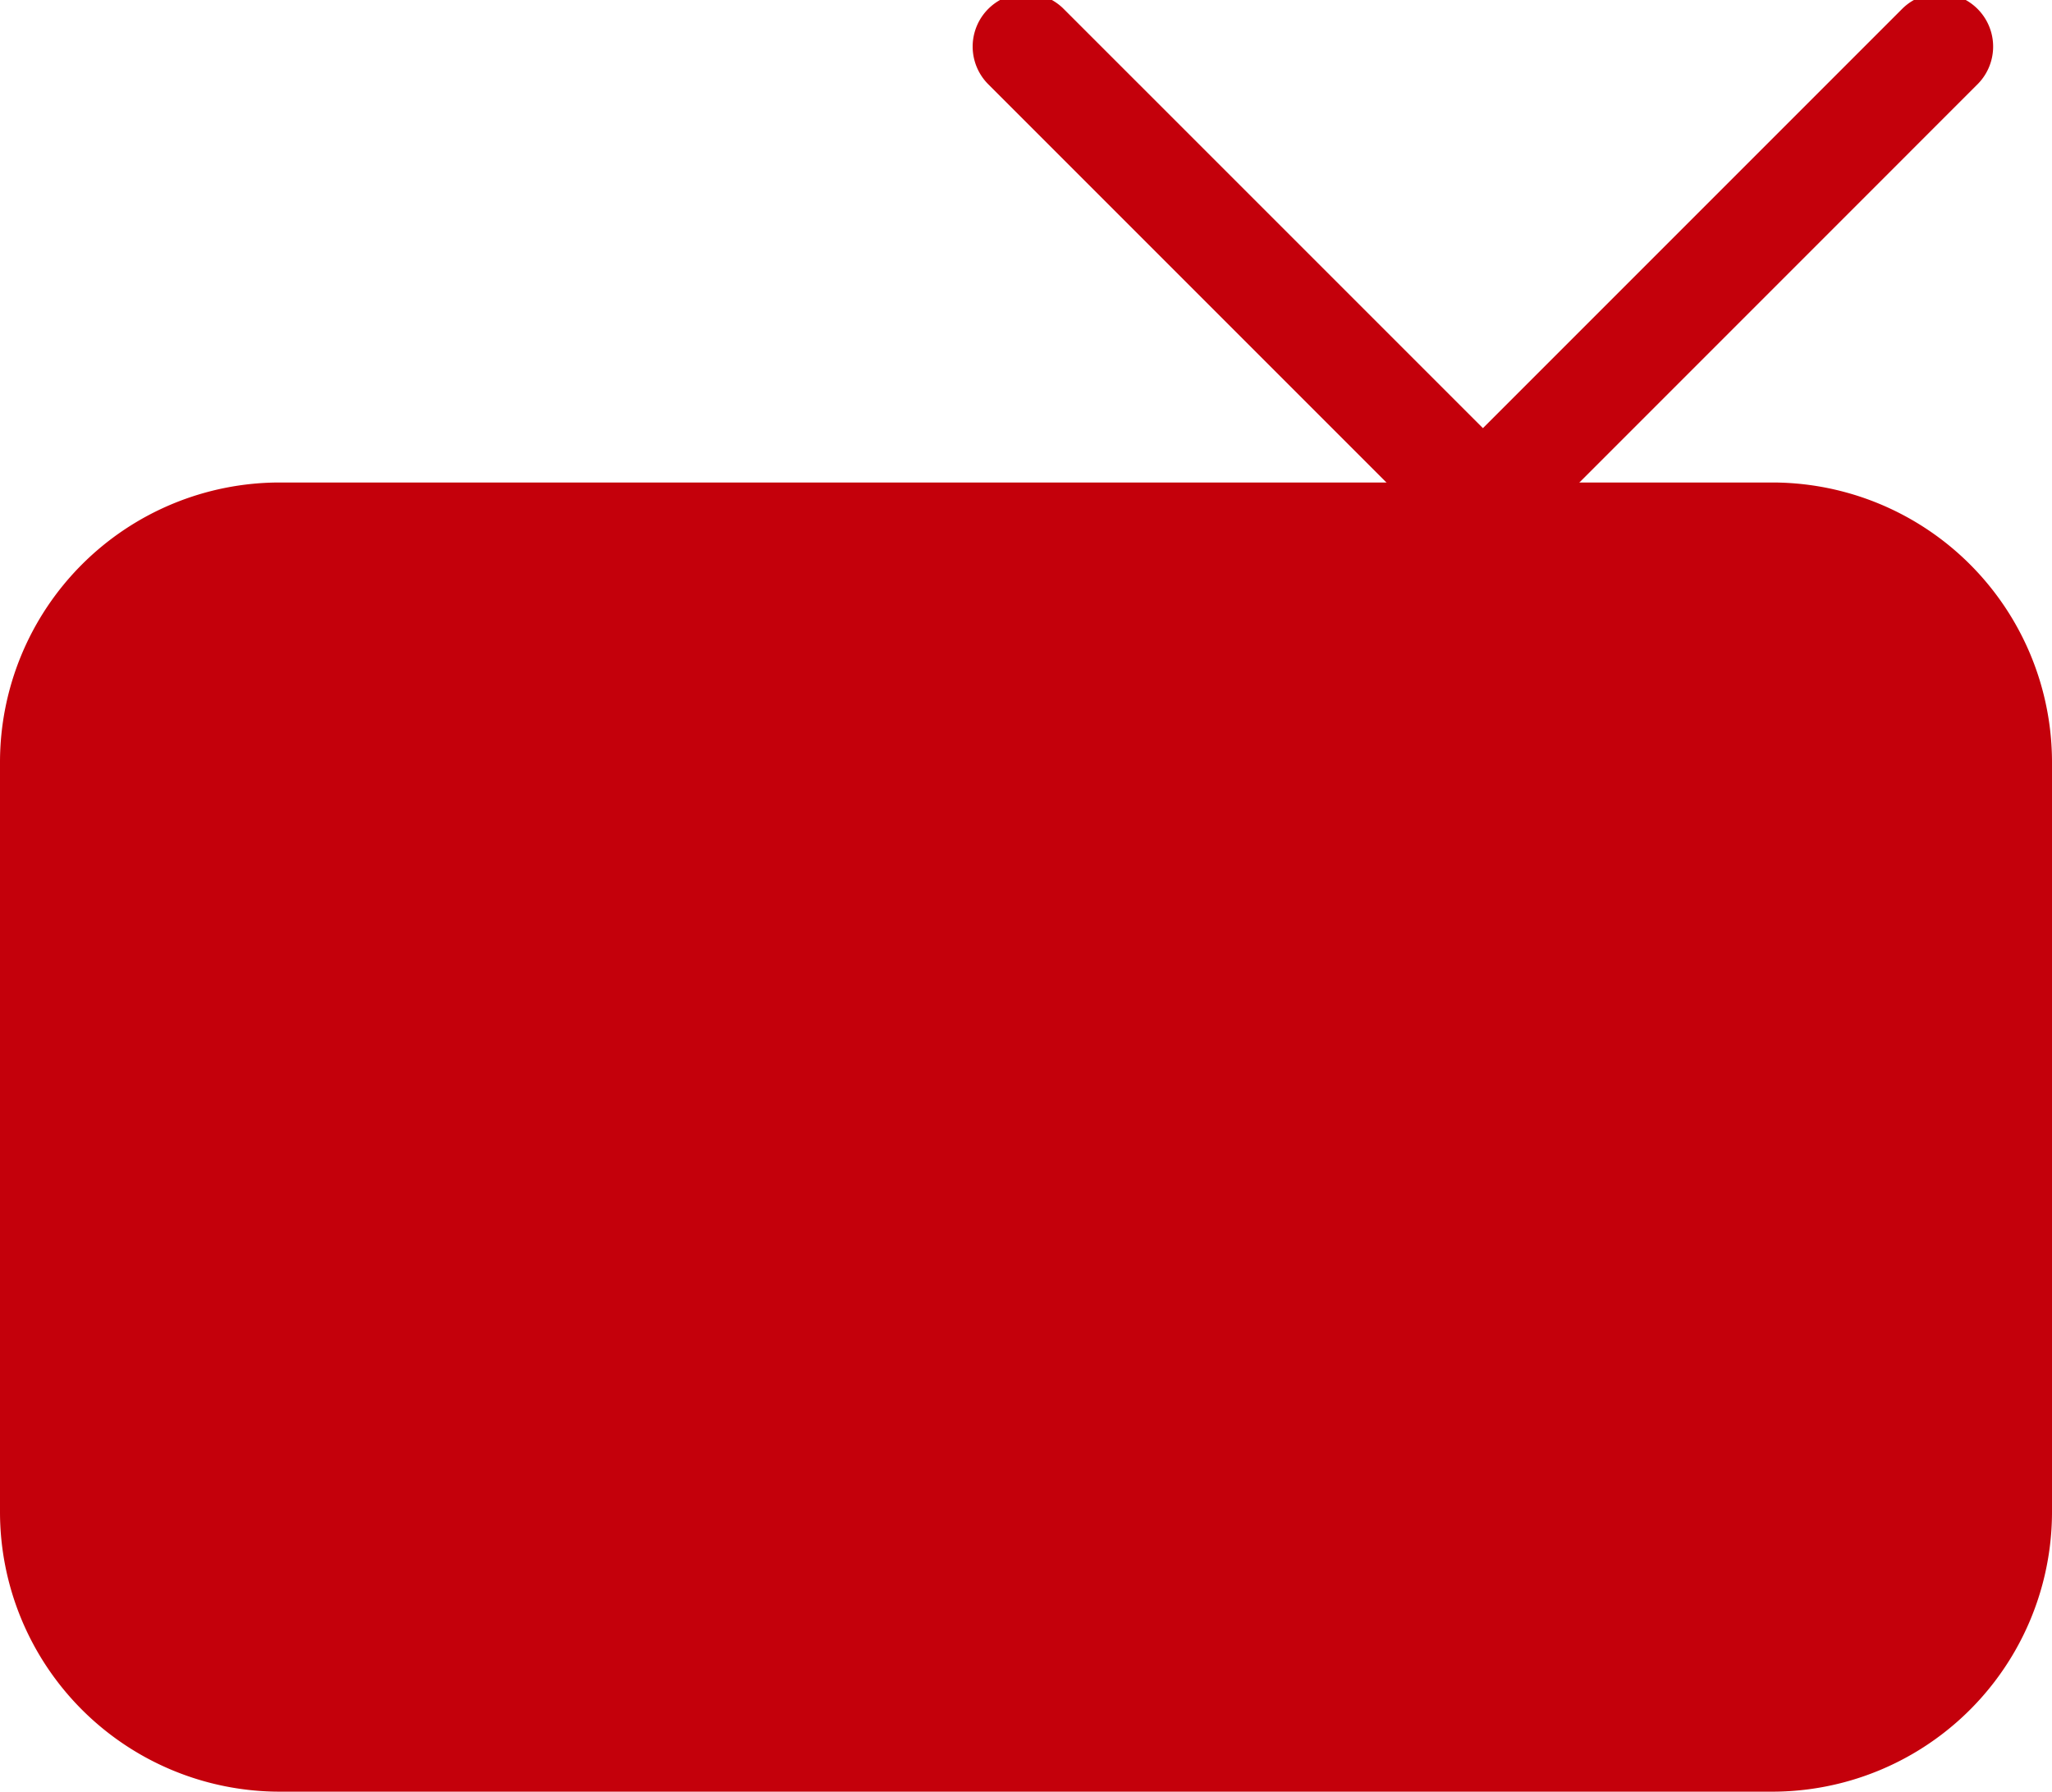 <svg xmlns="http://www.w3.org/2000/svg" xmlns:xlink="http://www.w3.org/1999/xlink" width="28" height="24.445" viewBox="0 0 28 24.445">
  <defs>
    <clipPath id="clip-path">
      <rect id="Rectangle_238" data-name="Rectangle 238" width="28" height="24.445" fill="none"/>
    </clipPath>
  </defs>
  <g id="Group_515" data-name="Group 515" clip-path="url(#clip-path)">
    <path id="Path_324" data-name="Path 324" d="M24.182,28.207H3.818A3.818,3.818,0,0,1,0,24.389V14.163a3.818,3.818,0,0,1,3.818-3.818H24.182A3.818,3.818,0,0,1,28,14.163V24.389a3.818,3.818,0,0,1-3.818,3.818" transform="translate(0 -3.762)" fill="#c4000b"/>
    <path id="Path_325" data-name="Path 325" d="M27.961,7.439a.474.474,0,0,1-.337-.14L21.389,1.064a.477.477,0,1,1,.675-.675L28.3,6.624a.477.477,0,0,1-.337.815" transform="translate(-7.727 -0.091)" fill="#c4000b"/>
    <path id="Path_326" data-name="Path 326" d="M27.961,7.439a.474.474,0,0,1-.337-.14L21.389,1.064a.477.477,0,1,1,.675-.675L28.3,6.624a.477.477,0,0,1-.337.815Z" transform="translate(-7.727 -0.091)" fill="none" stroke="#c4000b" stroke-miterlimit="10" stroke-width="0.5"/>
    <path id="Path_327" data-name="Path 327" d="M31.524,7.439a.477.477,0,0,1-.337-.815L37.422.389a.477.477,0,0,1,.675.675L31.862,7.3a.474.474,0,0,1-.337.14" transform="translate(-11.29 -0.091)" fill="#c4000b"/>
    <path id="Path_328" data-name="Path 328" d="M31.524,7.439a.477.477,0,0,1-.337-.815L37.422.389a.477.477,0,0,1,.675.675L31.862,7.3A.474.474,0,0,1,31.524,7.439Z" transform="translate(-11.29 -0.091)" fill="none" stroke="#c4000b" stroke-miterlimit="10" stroke-width="0.5"/>
  </g>
</svg>
